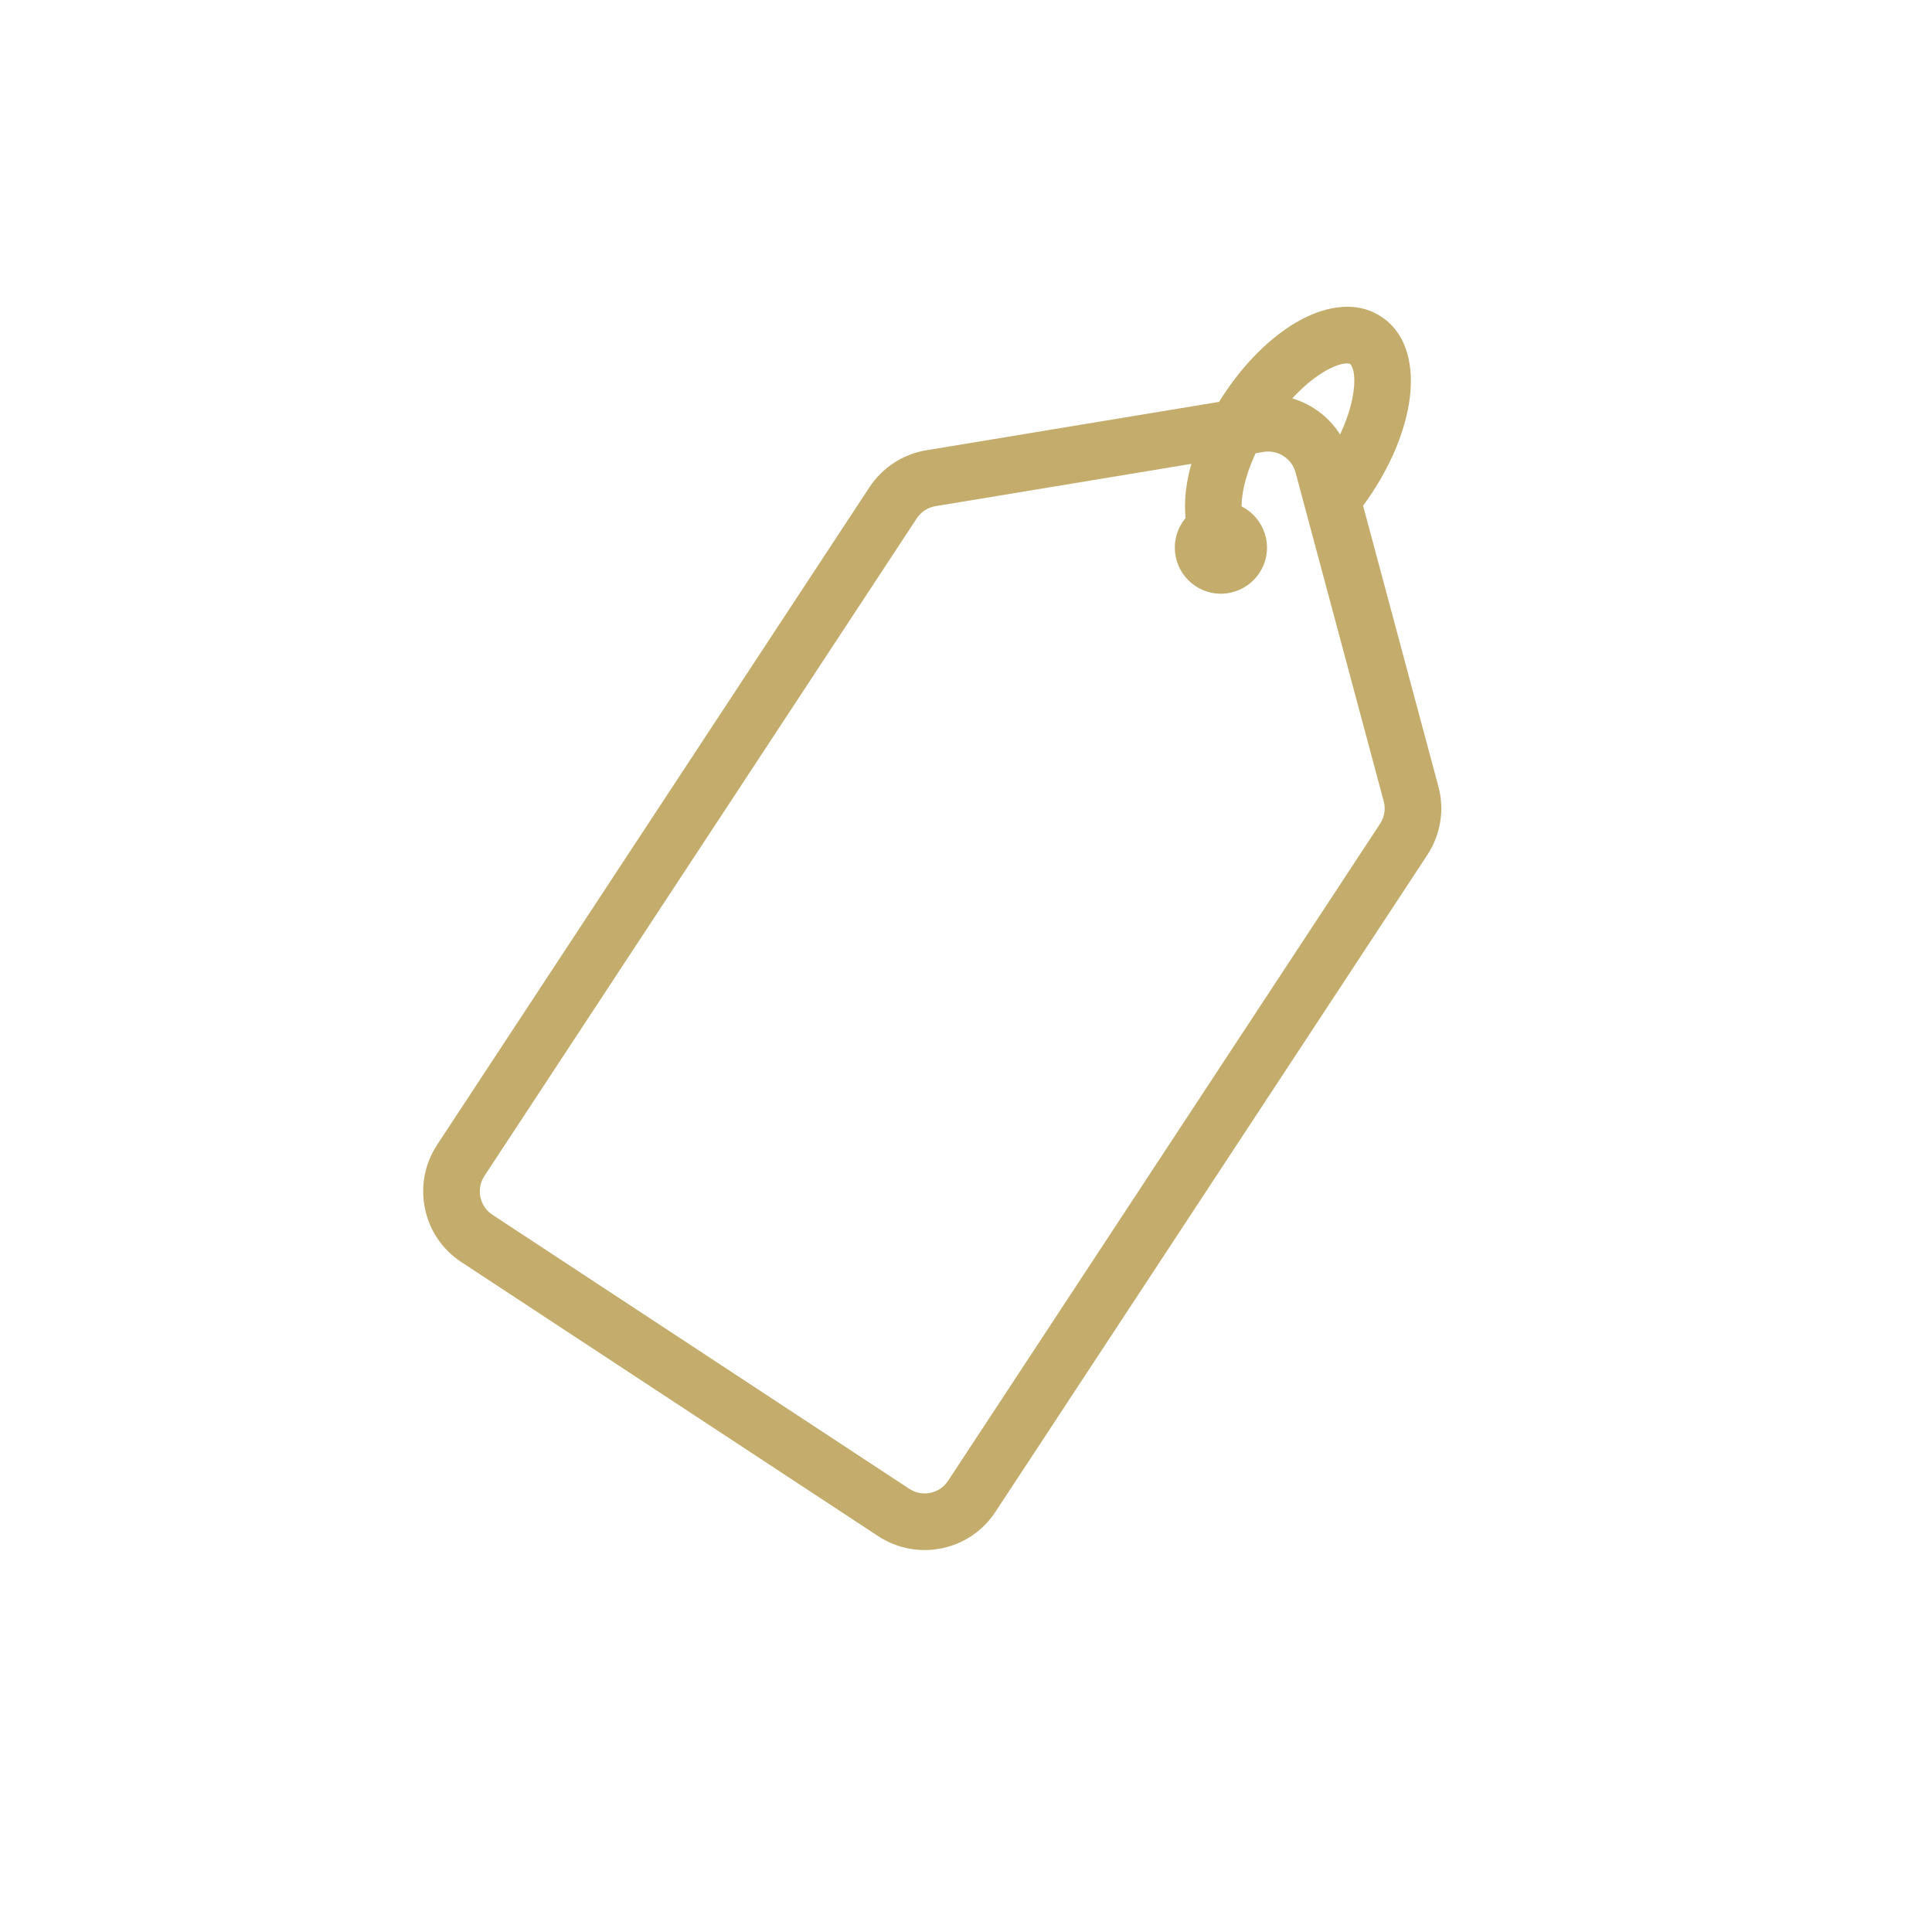 <svg width="96" height="96" viewBox="0 0 96 96" fill="none" xmlns="http://www.w3.org/2000/svg">
<path d="M60.687 29.501C61.952 29.486 62.971 28.454 62.956 27.189C62.941 25.924 61.909 24.906 60.644 24.921C59.379 24.936 58.361 25.968 58.376 27.233C58.391 28.498 59.422 29.516 60.687 29.501Z" fill="#C4AD6C"/>
<path fill-rule="evenodd" clip-rule="evenodd" d="M46.037 22.372C46.039 22.371 46.04 22.371 46.041 22.371L62.341 19.677C64.468 19.333 66.536 20.651 67.094 22.75C67.094 22.75 67.094 22.749 67.094 22.75L71.468 39.063C71.469 39.066 71.469 39.068 71.47 39.07C71.792 40.237 71.579 41.484 70.926 42.478L49.467 75.116C49.467 75.117 49.466 75.118 49.466 75.119C48.192 77.071 45.575 77.605 43.631 76.327L22.933 62.718C22.932 62.718 22.931 62.717 22.93 62.717C20.978 61.443 20.444 58.826 21.722 56.882L43.198 24.217C43.839 23.242 44.861 22.561 46.037 22.372ZM46.485 25.15C46.109 25.21 45.768 25.43 45.549 25.763L24.074 58.428C23.645 59.08 23.83 59.944 24.469 60.361L24.474 60.364L45.177 73.975C45.829 74.404 46.693 74.219 47.109 73.58L47.113 73.575L68.575 40.932C68.794 40.597 68.859 40.184 68.757 39.817L68.753 39.805L64.374 23.473C64.192 22.788 63.507 22.341 62.792 22.455C62.792 22.455 62.793 22.455 62.792 22.455L46.493 25.149L46.485 25.15Z" fill="#C4AD6C"/>
<path fill-rule="evenodd" clip-rule="evenodd" d="M65.815 18.457C64.971 18.954 63.992 19.884 63.154 21.158C62.316 22.433 61.851 23.698 61.728 24.669C61.593 25.74 61.899 25.99 61.9 25.99L60.353 28.342C58.961 27.426 58.762 25.7 58.936 24.317C59.123 22.834 59.781 21.166 60.803 19.612C61.825 18.057 63.098 16.792 64.386 16.032C65.584 15.326 67.252 14.819 68.644 15.742C70.027 16.659 70.226 18.381 70.053 19.763C69.868 21.246 69.213 22.913 68.19 24.469C67.737 25.158 67.244 25.781 66.718 26.333L64.679 24.393C65.083 23.969 65.472 23.479 65.838 22.923C66.676 21.649 67.139 20.385 67.261 19.414C67.395 18.342 67.09 18.088 67.089 18.087L67.089 18.087C67.086 18.085 67.021 18.039 66.805 18.067C66.574 18.097 66.237 18.208 65.815 18.457Z" fill="#C4AD6C"/>
</svg>

